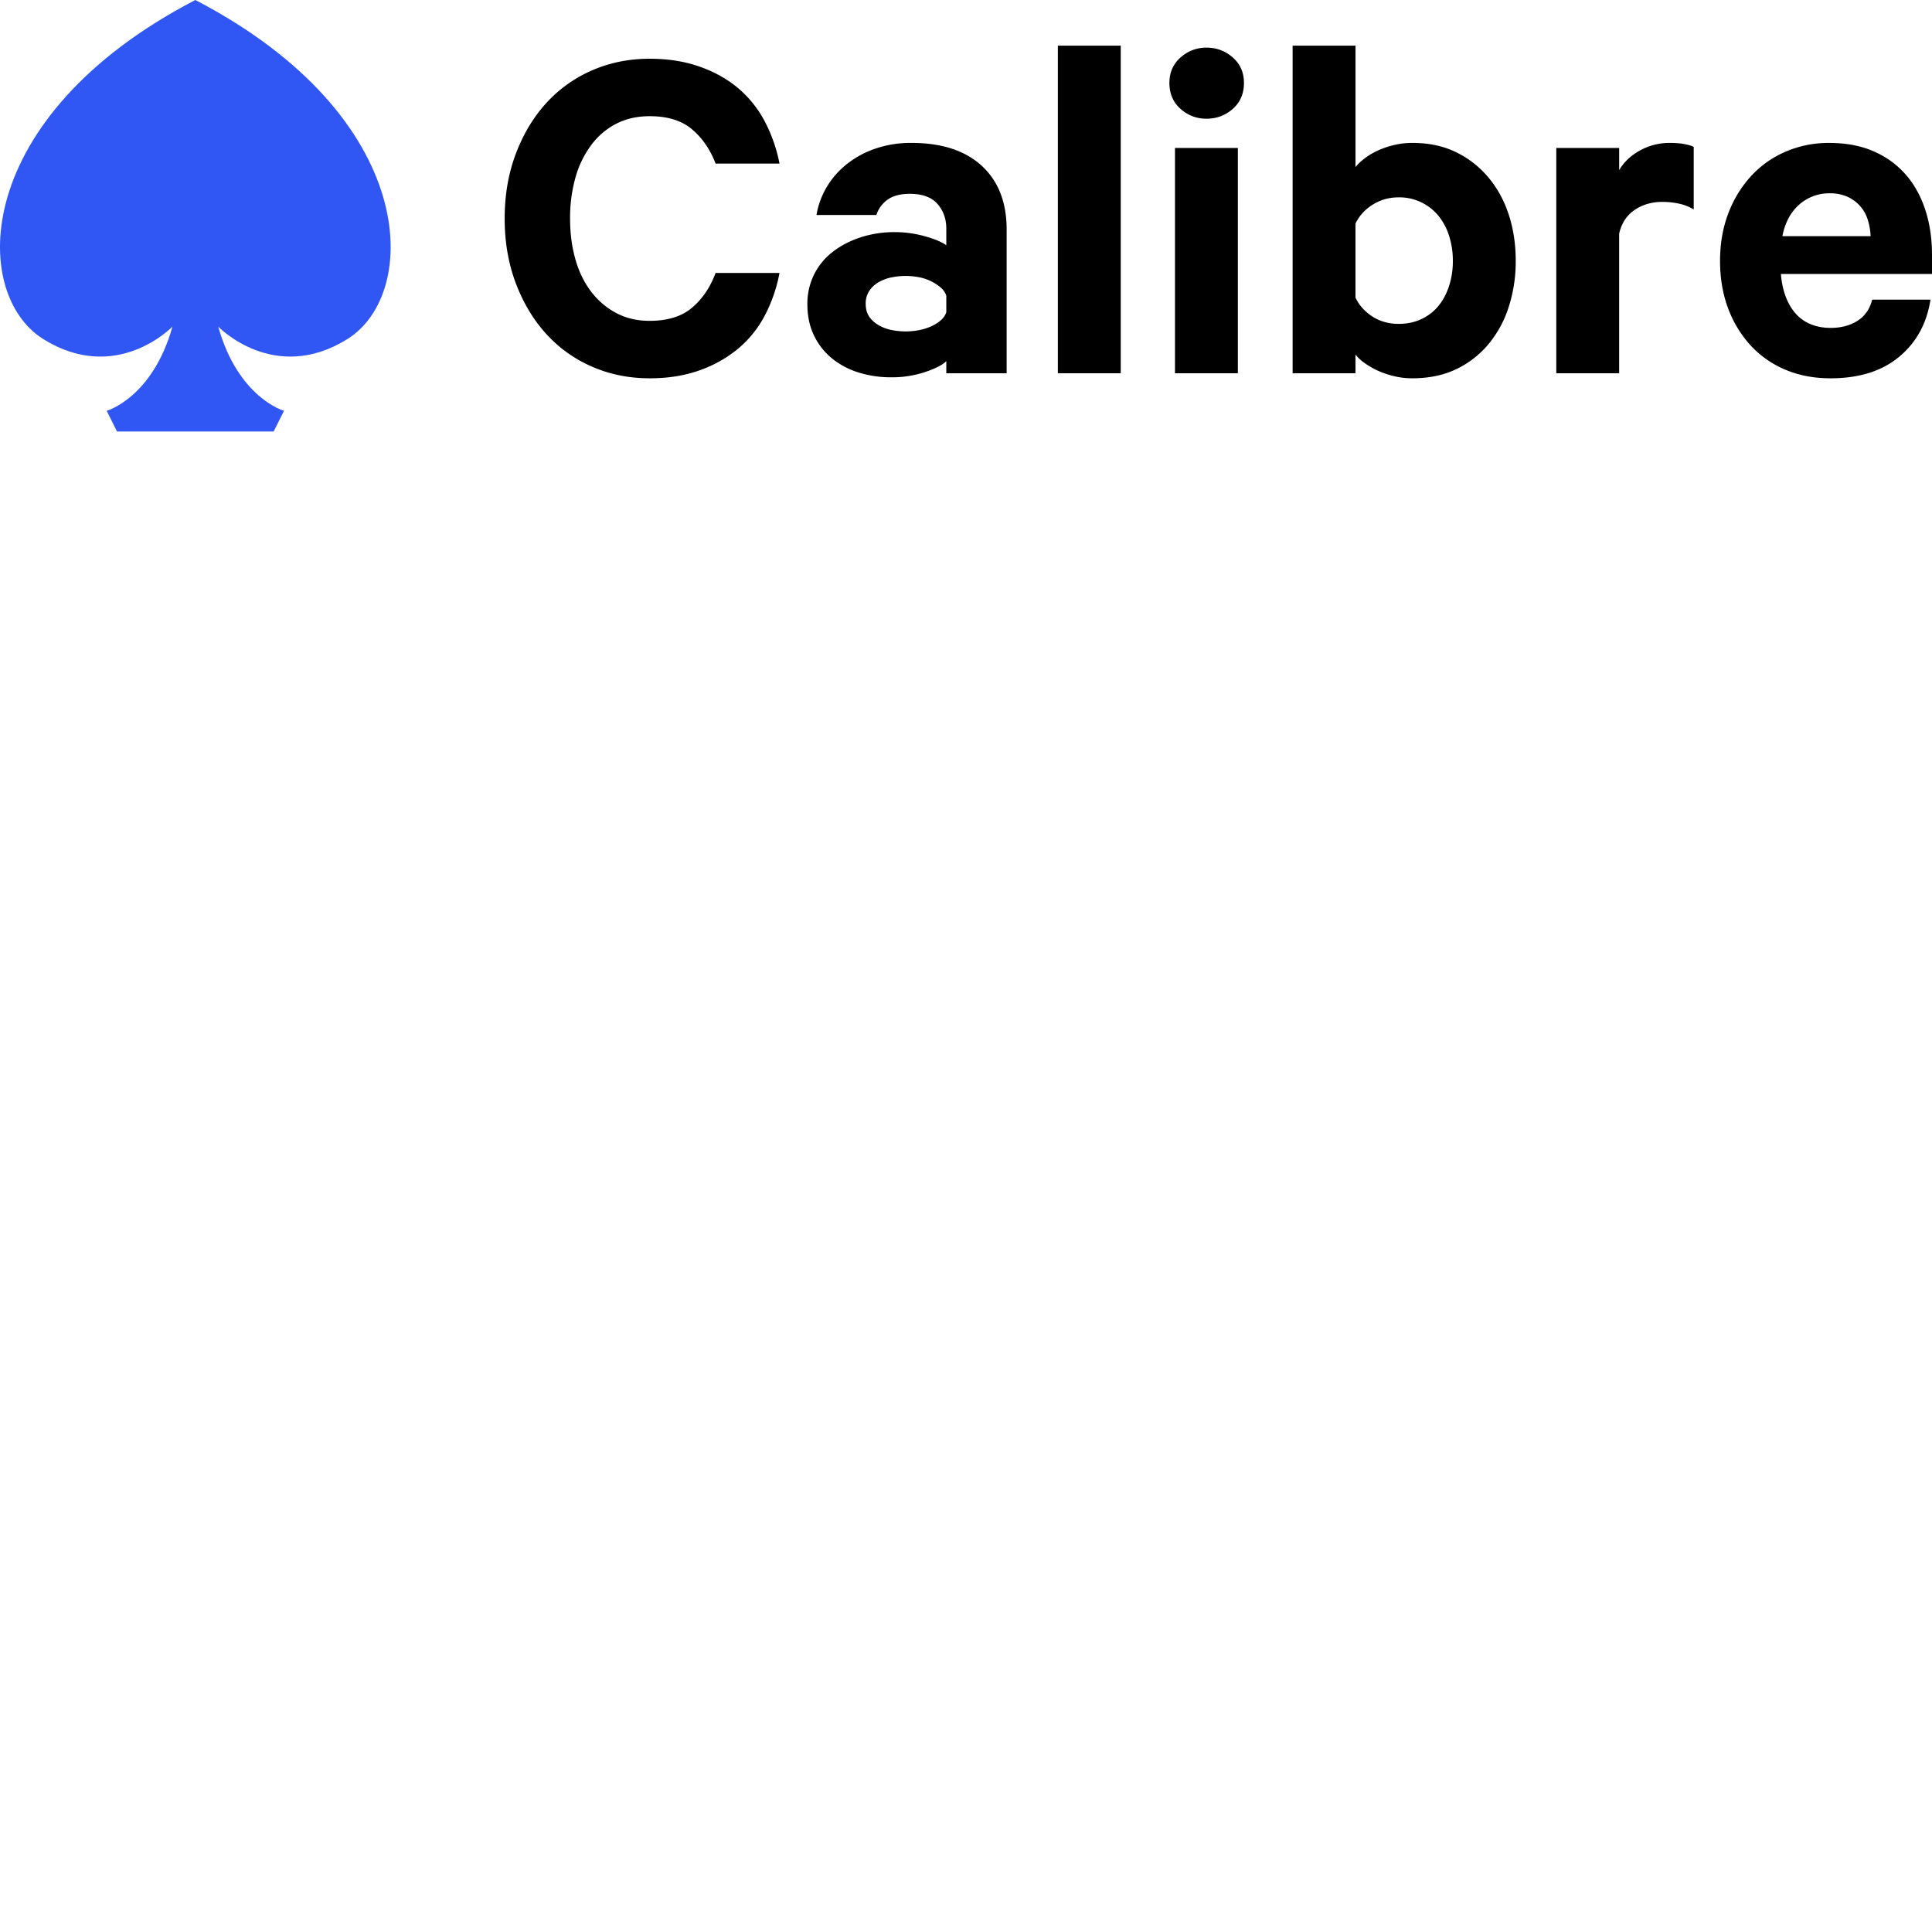 <svg xmlns="http://www.w3.org/2000/svg" version="1.1" viewBox="0 0 512 512" fill="currentColor"><path fill="#3057F4" d="M11.494 89.878c19.421 12.076 34.204-3.32 34.204-3.32c-5.283 18.876-17.426 22.316-17.426 22.316l2.74 5.475h41.504l2.744-5.475s-12.149-3.44-17.427-22.32c0 0 14.779 15.4 34.2 3.32C111.453 77.804 111.248 30.92 51.763 0C-7.72 30.91-7.927 77.799 11.494 89.878"/><path d="M133.743 57.906c0-6.23.988-11.951 2.959-17.161c1.967-5.21 4.656-9.683 8.06-13.425a35.311 35.311 0 0 1 12.161-8.681c4.702-2.05 9.789-3.074 15.25-3.074c4.84 0 9.23.69 13.173 2.072c3.938 1.382 7.341 3.27 10.21 5.676a29.41 29.41 0 0 1 7.052 8.75a40.25 40.25 0 0 1 3.966 11.284H189.64c-1.432-3.736-3.513-6.769-6.248-9.079c-2.73-2.319-6.472-3.476-11.22-3.476c-3.312 0-6.266.668-8.869 2.003a19.256 19.256 0 0 0-6.65 5.681a26.19 26.19 0 0 0-4.163 8.613a39.313 39.313 0 0 0-1.413 10.822c0 3.915.471 7.524 1.413 10.817c.938 3.294 2.328 6.143 4.163 8.554a20.308 20.308 0 0 0 6.65 5.671c2.598 1.382 5.557 2.072 8.874 2.072c4.743 0 8.484-1.157 11.215-3.476c2.735-2.314 4.816-5.383 6.248-9.212h16.933a40.09 40.09 0 0 1-3.966 11.417a28.93 28.93 0 0 1-7.122 8.75a33.207 33.207 0 0 1-10.209 5.676c-3.897 1.381-8.265 2.072-13.104 2.072c-5.461 0-10.548-1.024-15.25-3.074a35.311 35.311 0 0 1-12.162-8.681c-3.403-3.742-6.092-8.215-8.06-13.425c-1.97-5.21-2.958-10.931-2.958-17.161zm117.038 41.01v-3.201c-.983.974-2.845 1.934-5.576 2.868a27.878 27.878 0 0 1-9.07 1.404a28.496 28.496 0 0 1-8.599-1.272a20.967 20.967 0 0 1-7.057-3.737a17.72 17.72 0 0 1-4.766-6.083c-1.167-2.401-1.748-5.16-1.748-8.279a17.381 17.381 0 0 1 1.748-7.812a17.235 17.235 0 0 1 4.903-6.01c2.104-1.647 4.57-2.942 7.391-3.875a29.104 29.104 0 0 1 9.203-1.404c2.634.006 5.256.366 7.794 1.07c2.598.71 4.524 1.51 5.777 2.402v-4.405c0-2.584-.782-4.766-2.35-6.545c-1.57-1.784-4.008-2.671-7.324-2.671c-2.42 0-4.345.489-5.777 1.463a8.114 8.114 0 0 0-3.092 4.144H216.38a21.299 21.299 0 0 1 2.758-7.478c1.386-2.315 3.18-4.345 5.375-6.079a25.303 25.303 0 0 1 7.593-4.07a28.921 28.921 0 0 1 9.4-1.474c8.063 0 14.288 2.027 18.68 6.08c4.39 4.052 6.586 9.682 6.586 16.895v38.07h-15.995zm0-20.569a4.876 4.876 0 0 0-1.477-2.14a12.464 12.464 0 0 0-5.777-2.74a18.557 18.557 0 0 0-7.392.069c-1.21.248-2.37.7-3.43 1.335a7.145 7.145 0 0 0-2.415 2.342a6.06 6.06 0 0 0-.87 3.27c0 1.336.289 2.447.87 3.34c.58.891 1.39 1.646 2.42 2.273a10.978 10.978 0 0 0 3.425 1.33c2.435.516 4.948.54 7.392.07a14.515 14.515 0 0 0 3.224-1.002c.984-.444 1.835-.98 2.553-1.601c.718-.627 1.207-1.336 1.477-2.14zm46.225 20.57h-16.663V12.093h16.663zm31.038 0h-16.663v-59.71h16.663zm1.615-76.94c0 2.85-.988 5.142-2.96 6.88c-1.966 1.738-4.299 2.607-6.984 2.607c-2.598 0-4.885-.869-6.856-2.607c-1.967-1.738-2.955-4.03-2.955-6.88c0-2.762.988-5.008 2.955-6.746c1.971-1.738 4.254-2.607 6.856-2.607c2.685 0 5.018.87 6.985 2.607c1.971 1.738 2.959 3.984 2.959 6.747m29.562 76.94h-16.663V12.093h16.663v32.191c.626-.8 1.477-1.6 2.552-2.406a18.616 18.616 0 0 1 3.558-2.067a23.118 23.118 0 0 1 4.236-1.404a20.583 20.583 0 0 1 4.702-.536c4.39 0 8.265.824 11.622 2.47a25.878 25.878 0 0 1 8.6 6.747c2.378 2.85 4.166 6.147 5.374 9.884c1.212 3.742 1.816 7.794 1.816 12.158c.027 4.1-.586 8.178-1.816 12.089a29.292 29.292 0 0 1-5.375 9.948a25.175 25.175 0 0 1-8.599 6.678c-3.357 1.601-7.231 2.406-11.622 2.406c-1.61 0-3.179-.178-4.702-.535a23.597 23.597 0 0 1-4.236-1.4a21.077 21.077 0 0 1-3.558-2.008c-.96-.65-1.82-1.435-2.552-2.332zm0-20.034c.983 2.044 2.483 3.714 4.5 5.008c2.013 1.29 4.323 1.935 6.92 1.935c2.242 0 4.255-.421 6.048-1.267c1.788-.846 3.293-2.004 4.5-3.476c1.208-1.464 2.15-3.225 2.822-5.274a21.315 21.315 0 0 0 1.007-6.678a21.315 21.315 0 0 0-1.007-6.678a16.1 16.1 0 0 0-2.822-5.278a13.402 13.402 0 0 0-10.547-4.876c-2.511 0-4.794.645-6.852 1.934a11.984 11.984 0 0 0-4.574 5.014v19.636zm89.626-23.378a12.491 12.491 0 0 0-3.897-1.537a20.82 20.82 0 0 0-4.436-.466c-2.777 0-5.215.713-7.319 2.136c-2.108 1.427-3.476 3.522-4.103 6.28v36.998h-16.658V39.208h16.663v5.878c1.253-2.137 3.092-3.875 5.512-5.21a16.128 16.128 0 0 1 7.926-2.004c1.523 0 2.845.11 3.966.334c1.116.224 1.903.467 2.35.732v16.567zm62.75 23.908c-.987 6.326-3.764 11.38-8.333 15.163c-4.565 3.782-10.612 5.676-18.14 5.676c-4.387 0-8.376-.755-11.957-2.269a26.287 26.287 0 0 1-9.203-6.412a29.84 29.84 0 0 1-5.982-9.82c-1.432-3.783-2.15-7.991-2.15-12.625c0-4.537.718-8.7 2.15-12.487a30.627 30.627 0 0 1 5.982-9.88a26.62 26.62 0 0 1 9.203-6.55a28.638 28.638 0 0 1 11.554-2.332c4.482 0 8.398.732 11.76 2.2a23.968 23.968 0 0 1 8.466 6.079c2.282 2.58 4.03 5.699 5.237 9.349c1.212 3.65 1.816 7.657 1.816 12.02v5.077h-40.045c.183 2.228.608 4.231 1.28 6.01c.668 1.785 1.565 3.294 2.686 4.543a10.607 10.607 0 0 0 4.03 2.803c1.568.627 3.293.938 5.172.938c2.781 0 5.155-.627 7.122-1.875c1.971-1.244 3.27-3.11 3.897-5.608zm-26.739-28.185a11.91 11.91 0 0 0-8.064 3.01a12.583 12.583 0 0 0-2.753 3.472a16.347 16.347 0 0 0-1.679 4.876h23.378a17.51 17.51 0 0 0-.805-4.478a9.71 9.71 0 0 0-2.082-3.605a10.1 10.1 0 0 0-3.361-2.406a11.366 11.366 0 0 0-4.634-.869"/></svg>